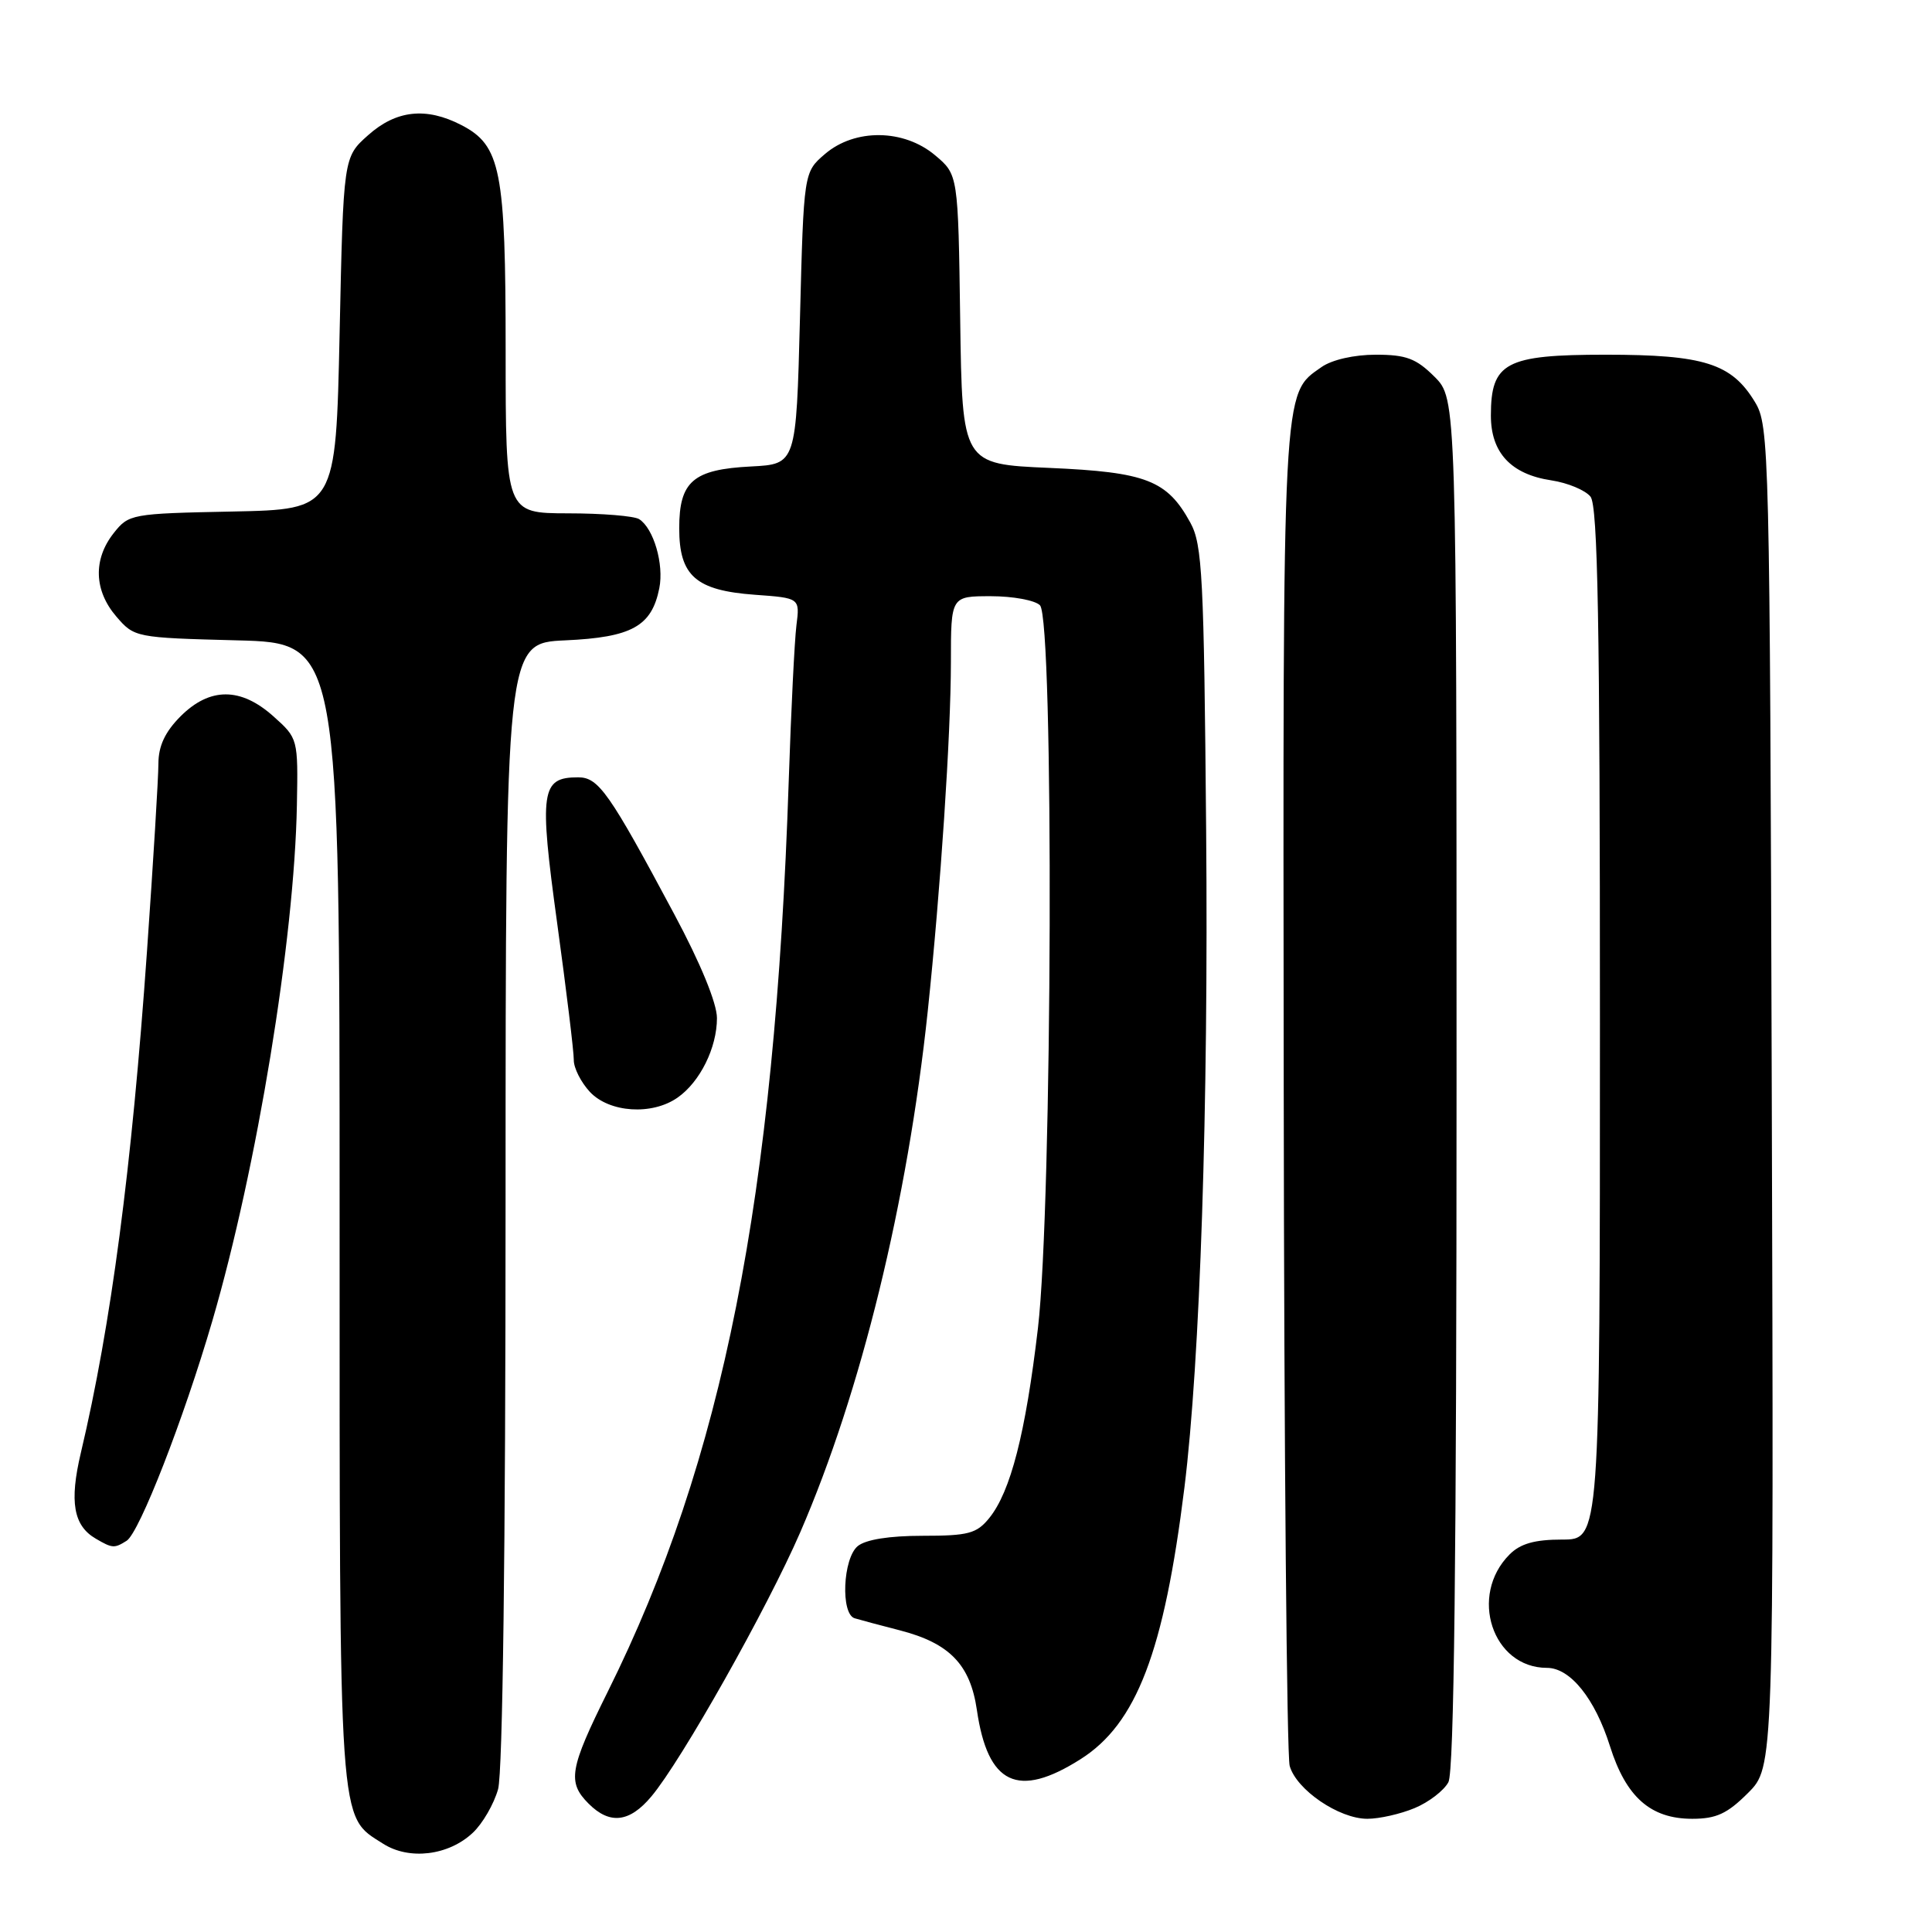 <?xml version="1.0" encoding="UTF-8" standalone="no"?>
<!DOCTYPE svg PUBLIC "-//W3C//DTD SVG 1.1//EN" "http://www.w3.org/Graphics/SVG/1.1/DTD/svg11.dtd" >
<svg xmlns="http://www.w3.org/2000/svg" xmlns:xlink="http://www.w3.org/1999/xlink" version="1.1" viewBox="0 0 256 256">
 <g >
 <path fill="currentColor"
d=" M 62.64 242.86 C 63.94 241.65 65.45 239.04 66.00 237.07 C 66.61 234.86 66.99 205.35 66.99 159.36 C 67.00 85.21 67.00 85.21 74.90 84.85 C 83.72 84.45 86.35 82.99 87.36 77.95 C 88.00 74.77 86.61 70.01 84.69 68.79 C 84.03 68.37 79.79 68.02 75.25 68.02 C 67.00 68.00 67.00 68.00 67.00 46.47 C 67.00 22.52 66.36 19.27 61.13 16.57 C 56.47 14.16 52.49 14.59 48.77 17.92 C 45.50 20.83 45.50 20.83 45.00 44.17 C 44.50 67.50 44.50 67.50 30.80 67.78 C 17.38 68.05 17.06 68.11 15.05 70.66 C 12.32 74.13 12.46 78.26 15.41 81.69 C 17.80 84.47 17.95 84.50 31.41 84.85 C 45.00 85.20 45.00 85.20 45.00 160.70 C 45.00 243.19 44.82 240.50 50.76 244.30 C 54.22 246.51 59.43 245.88 62.64 242.86 Z  M 86.30 238.05 C 90.28 233.33 101.65 213.14 106.04 203.03 C 114.09 184.46 120.25 159.28 122.93 134.00 C 124.64 117.76 125.99 97.40 126.00 87.75 C 126.00 79.00 126.00 79.00 131.30 79.00 C 134.22 79.00 137.14 79.54 137.80 80.20 C 139.67 82.07 139.45 159.69 137.53 176.01 C 135.89 189.96 133.91 197.65 131.08 201.15 C 129.41 203.21 128.31 203.50 122.24 203.50 C 117.83 203.50 114.71 204.00 113.65 204.87 C 111.68 206.51 111.37 213.87 113.25 214.43 C 113.94 214.64 116.63 215.36 119.24 216.03 C 125.82 217.73 128.56 220.56 129.44 226.57 C 130.88 236.48 134.87 238.37 143.18 233.10 C 150.60 228.40 154.24 218.88 156.94 197.13 C 159.02 180.31 160.14 146.61 159.82 110.00 C 159.53 76.38 159.32 72.16 157.73 69.26 C 154.65 63.63 151.88 62.56 139.05 62.00 C 127.50 61.50 127.50 61.50 127.23 42.32 C 126.96 23.14 126.96 23.14 123.90 20.57 C 119.75 17.08 113.27 17.01 109.31 20.41 C 106.50 22.82 106.50 22.82 106.00 42.16 C 105.50 61.50 105.50 61.50 99.52 61.81 C 91.84 62.20 90.00 63.78 90.00 70.00 C 90.00 76.31 92.20 78.24 100.03 78.81 C 105.99 79.24 105.99 79.24 105.53 82.87 C 105.28 84.87 104.82 94.15 104.51 103.50 C 102.67 158.81 95.79 193.45 80.54 224.14 C 75.45 234.39 75.15 236.15 78.00 239.00 C 80.79 241.79 83.41 241.50 86.30 238.05 Z  M 187.45 239.58 C 189.31 238.81 191.33 237.26 191.92 236.15 C 192.67 234.75 193.00 206.51 193.00 143.49 C 193.00 52.85 193.00 52.85 190.08 49.92 C 187.65 47.50 186.33 47.00 182.30 47.00 C 179.43 47.00 176.49 47.67 175.12 48.63 C 169.88 52.30 169.99 50.25 170.10 144.22 C 170.15 192.22 170.51 232.62 170.89 233.99 C 171.77 237.15 177.42 241.00 181.18 241.00 C 182.77 241.00 185.59 240.36 187.45 239.58 Z  M 231.62 237.58 C 235.04 234.16 235.04 234.16 234.77 145.33 C 234.51 59.19 234.44 56.40 232.54 53.27 C 229.45 48.16 225.80 47.00 212.75 47.00 C 199.48 47.00 197.55 48.03 197.55 55.07 C 197.55 59.99 200.22 62.85 205.56 63.65 C 207.73 63.98 210.06 64.95 210.75 65.81 C 211.72 67.03 212.00 82.55 212.00 135.69 C 212.00 204.00 212.00 204.00 207.00 204.00 C 203.35 204.00 201.46 204.54 200.03 205.97 C 194.59 211.41 197.75 221.00 204.98 221.00 C 208.07 221.00 211.34 225.07 213.33 231.38 C 215.46 238.13 218.71 241.00 224.23 241.00 C 227.42 241.00 228.88 240.32 231.62 237.58 Z  M 16.78 204.16 C 18.47 203.08 24.33 188.06 28.14 175.01 C 34.06 154.71 39.01 124.52 39.34 106.67 C 39.50 97.88 39.49 97.83 36.23 94.92 C 31.90 91.04 27.80 91.04 23.92 94.92 C 21.87 96.98 21.00 98.84 20.99 101.17 C 20.99 103.00 20.31 114.17 19.48 126.00 C 17.46 154.79 14.71 175.63 10.71 192.52 C 9.18 199.00 9.73 202.16 12.69 203.88 C 14.89 205.17 15.16 205.18 16.78 204.16 Z  M 89.78 145.44 C 92.76 143.36 95.00 138.83 95.00 134.90 C 95.00 132.94 92.83 127.64 89.33 121.11 C 80.73 105.02 79.32 103.00 76.61 103.00 C 71.67 103.00 71.42 104.77 73.83 122.34 C 75.05 131.23 76.04 139.37 76.03 140.44 C 76.01 141.50 76.98 143.41 78.17 144.69 C 80.76 147.44 86.40 147.81 89.78 145.44 Z "/>
</g>
</svg>